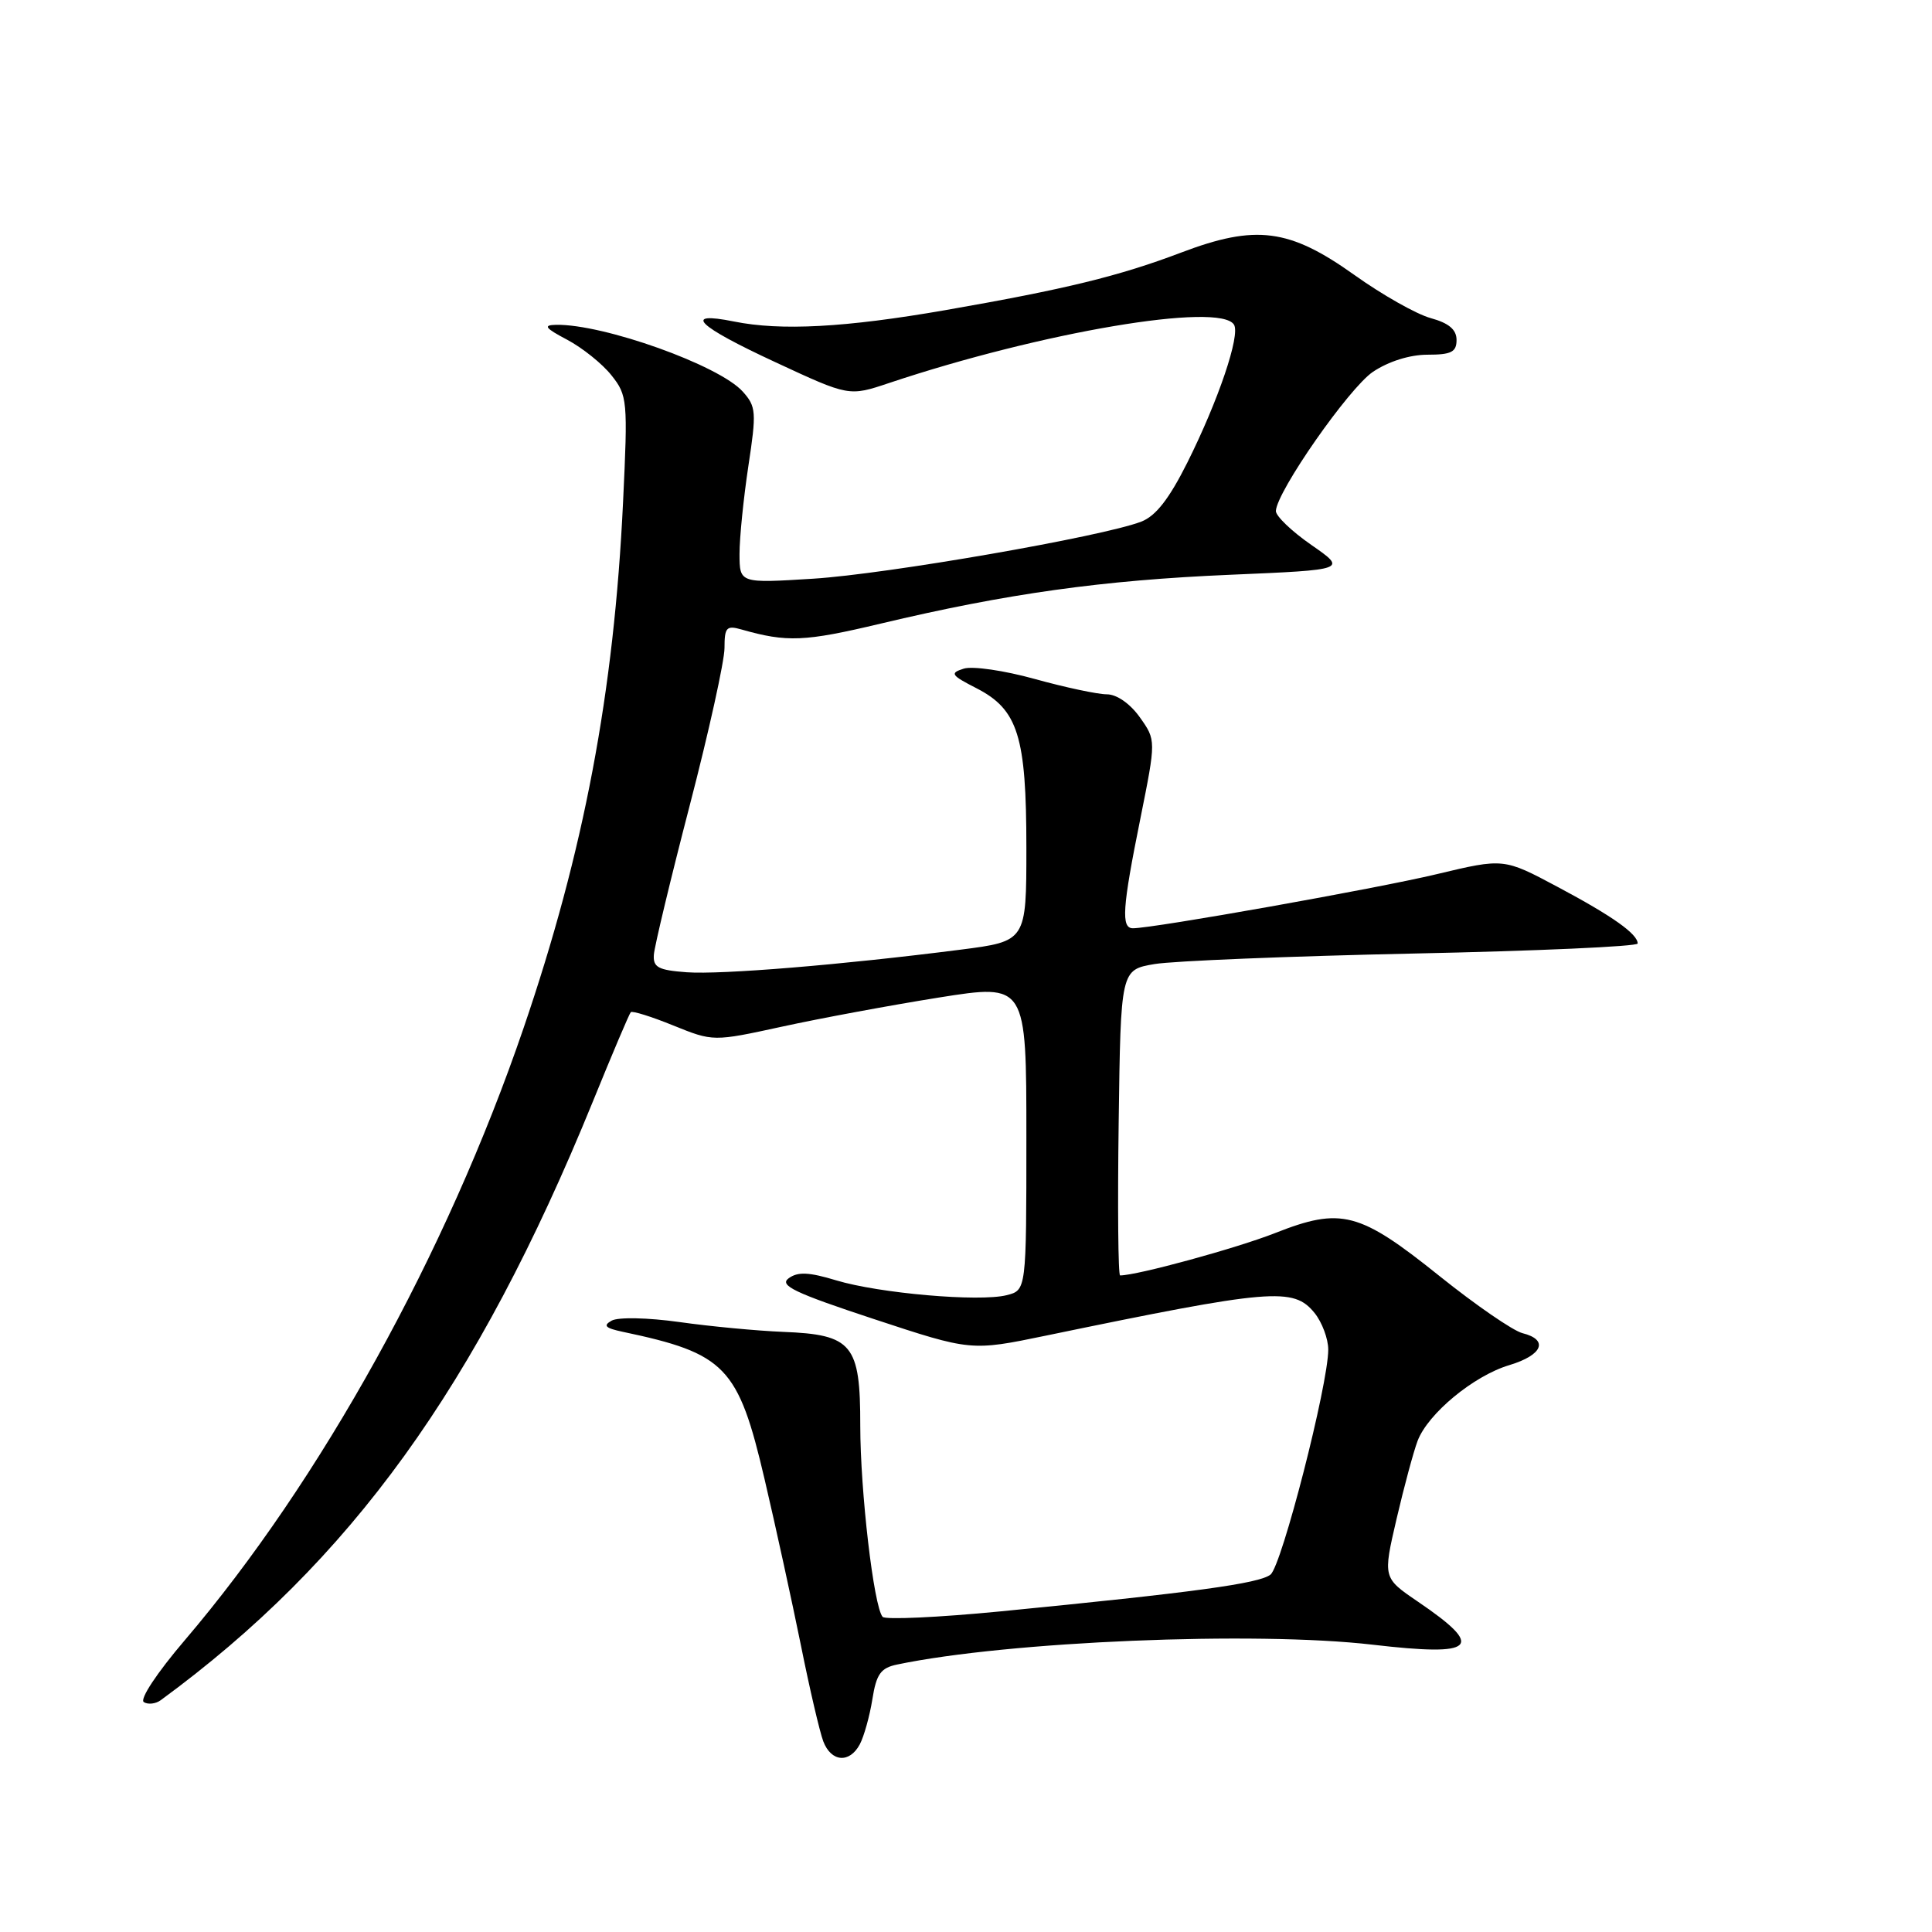 <?xml version="1.0" encoding="UTF-8" standalone="no"?>
<!DOCTYPE svg PUBLIC "-//W3C//DTD SVG 1.1//EN" "http://www.w3.org/Graphics/SVG/1.1/DTD/svg11.dtd" >
<svg xmlns="http://www.w3.org/2000/svg" xmlns:xlink="http://www.w3.org/1999/xlink" version="1.1" viewBox="0 0 256 256">
 <g >
 <path fill="currentColor"
d=" M 113.93 231.13 C 114.48 230.09 115.23 227.42 115.59 225.18 C 116.12 221.82 116.70 221.01 118.87 220.56 C 133.58 217.48 166.33 216.12 181.88 217.93 C 195.60 219.53 196.86 218.33 187.87 212.22 C 183.24 209.07 183.24 209.07 185.05 201.27 C 186.05 196.98 187.31 192.32 187.84 190.92 C 189.22 187.30 195.27 182.30 199.98 180.89 C 204.41 179.56 205.25 177.53 201.73 176.65 C 200.48 176.33 195.54 172.93 190.75 169.09 C 180.12 160.56 177.72 159.93 168.95 163.39 C 163.81 165.41 150.67 169.00 148.42 169.00 C 148.16 169.00 148.08 159.89 148.23 148.75 C 148.50 128.50 148.50 128.50 153.00 127.74 C 155.47 127.33 170.89 126.70 187.25 126.35 C 203.61 126.01 217.00 125.41 217.00 125.02 C 217.00 123.75 213.63 121.37 206.38 117.51 C 199.25 113.71 199.25 113.71 190.38 115.83 C 182.36 117.75 152.85 123.00 150.12 123.00 C 148.53 123.00 148.71 120.32 151.10 108.49 C 153.19 98.08 153.19 98.08 151.03 95.04 C 149.74 93.23 147.97 92.00 146.66 92.00 C 145.45 92.00 141.16 91.09 137.12 89.97 C 133.09 88.85 128.85 88.23 127.70 88.60 C 125.83 89.19 126.00 89.46 129.38 91.19 C 134.90 94.02 136.00 97.55 136.00 112.33 C 136.00 124.72 136.00 124.72 127.25 125.84 C 111.52 127.85 95.59 129.16 91.00 128.83 C 87.22 128.55 86.52 128.18 86.64 126.50 C 86.72 125.40 88.85 116.50 91.39 106.73 C 93.93 96.96 96.00 87.57 96.00 85.87 C 96.00 83.13 96.26 82.84 98.25 83.41 C 104.29 85.13 106.60 85.03 116.66 82.64 C 133.41 78.65 146.11 76.88 163.00 76.16 C 178.50 75.50 178.50 75.50 173.75 72.20 C 171.14 70.39 169.03 68.36 169.06 67.70 C 169.19 65.10 178.74 51.42 181.92 49.27 C 183.98 47.89 186.80 47.00 189.15 47.00 C 192.30 47.00 193.00 46.65 193.00 45.05 C 193.00 43.67 191.98 42.81 189.57 42.15 C 187.68 41.63 183.14 39.06 179.47 36.44 C 170.84 30.28 166.40 29.71 156.50 33.47 C 148.27 36.59 141.24 38.31 125.24 41.10 C 111.99 43.40 103.48 43.86 97.25 42.60 C 90.34 41.21 92.35 43.18 102.78 48.01 C 112.50 52.53 112.50 52.53 117.81 50.75 C 138.03 43.99 161.64 40.00 163.51 43.02 C 164.37 44.41 161.45 53.04 157.33 61.29 C 154.92 66.10 153.15 68.38 151.22 69.12 C 146.10 71.10 117.51 76.07 107.75 76.68 C 98.00 77.29 98.00 77.29 97.99 73.40 C 97.99 71.25 98.52 66.02 99.16 61.77 C 100.25 54.61 100.20 53.87 98.42 51.89 C 95.30 48.40 79.95 42.92 73.67 43.04 C 71.93 43.08 72.22 43.47 75.16 45.02 C 77.17 46.09 79.81 48.20 81.02 49.73 C 83.14 52.39 83.20 53.06 82.56 66.50 C 81.36 91.77 77.39 112.78 69.37 136.24 C 59.17 166.09 42.48 196.24 24.49 217.33 C 20.81 221.64 18.47 225.17 19.06 225.54 C 19.62 225.89 20.63 225.77 21.29 225.29 C 46.49 206.83 63.16 183.73 78.54 146.00 C 81.11 139.68 83.38 134.33 83.58 134.12 C 83.77 133.91 86.31 134.70 89.21 135.88 C 94.50 138.02 94.50 138.02 103.65 136.03 C 108.68 134.93 118.02 133.20 124.40 132.18 C 136.00 130.34 136.00 130.34 136.00 150.65 C 136.00 170.96 136.00 170.96 133.38 171.62 C 129.75 172.53 116.47 171.37 110.79 169.65 C 107.19 168.56 105.71 168.49 104.50 169.38 C 103.21 170.32 105.27 171.31 115.79 174.78 C 128.67 179.03 128.67 179.03 138.58 176.98 C 168.56 170.77 171.39 170.53 174.19 173.98 C 175.18 175.21 176.00 177.40 176.00 178.83 C 176.00 183.45 169.84 207.46 168.35 208.64 C 166.86 209.83 158.14 211.01 132.54 213.52 C 124.31 214.32 117.29 214.64 116.95 214.24 C 115.77 212.87 113.99 197.56 113.99 188.90 C 114.00 178.12 112.95 176.84 103.77 176.48 C 100.32 176.34 94.14 175.76 90.04 175.18 C 85.82 174.59 81.92 174.51 81.05 174.99 C 79.87 175.65 80.20 175.98 82.51 176.47 C 96.14 179.34 97.82 181.08 101.31 196.00 C 102.79 202.32 104.95 212.22 106.12 217.99 C 107.28 223.77 108.62 229.50 109.09 230.74 C 110.14 233.49 112.57 233.68 113.93 231.13 Z "/>
</g>
</svg>